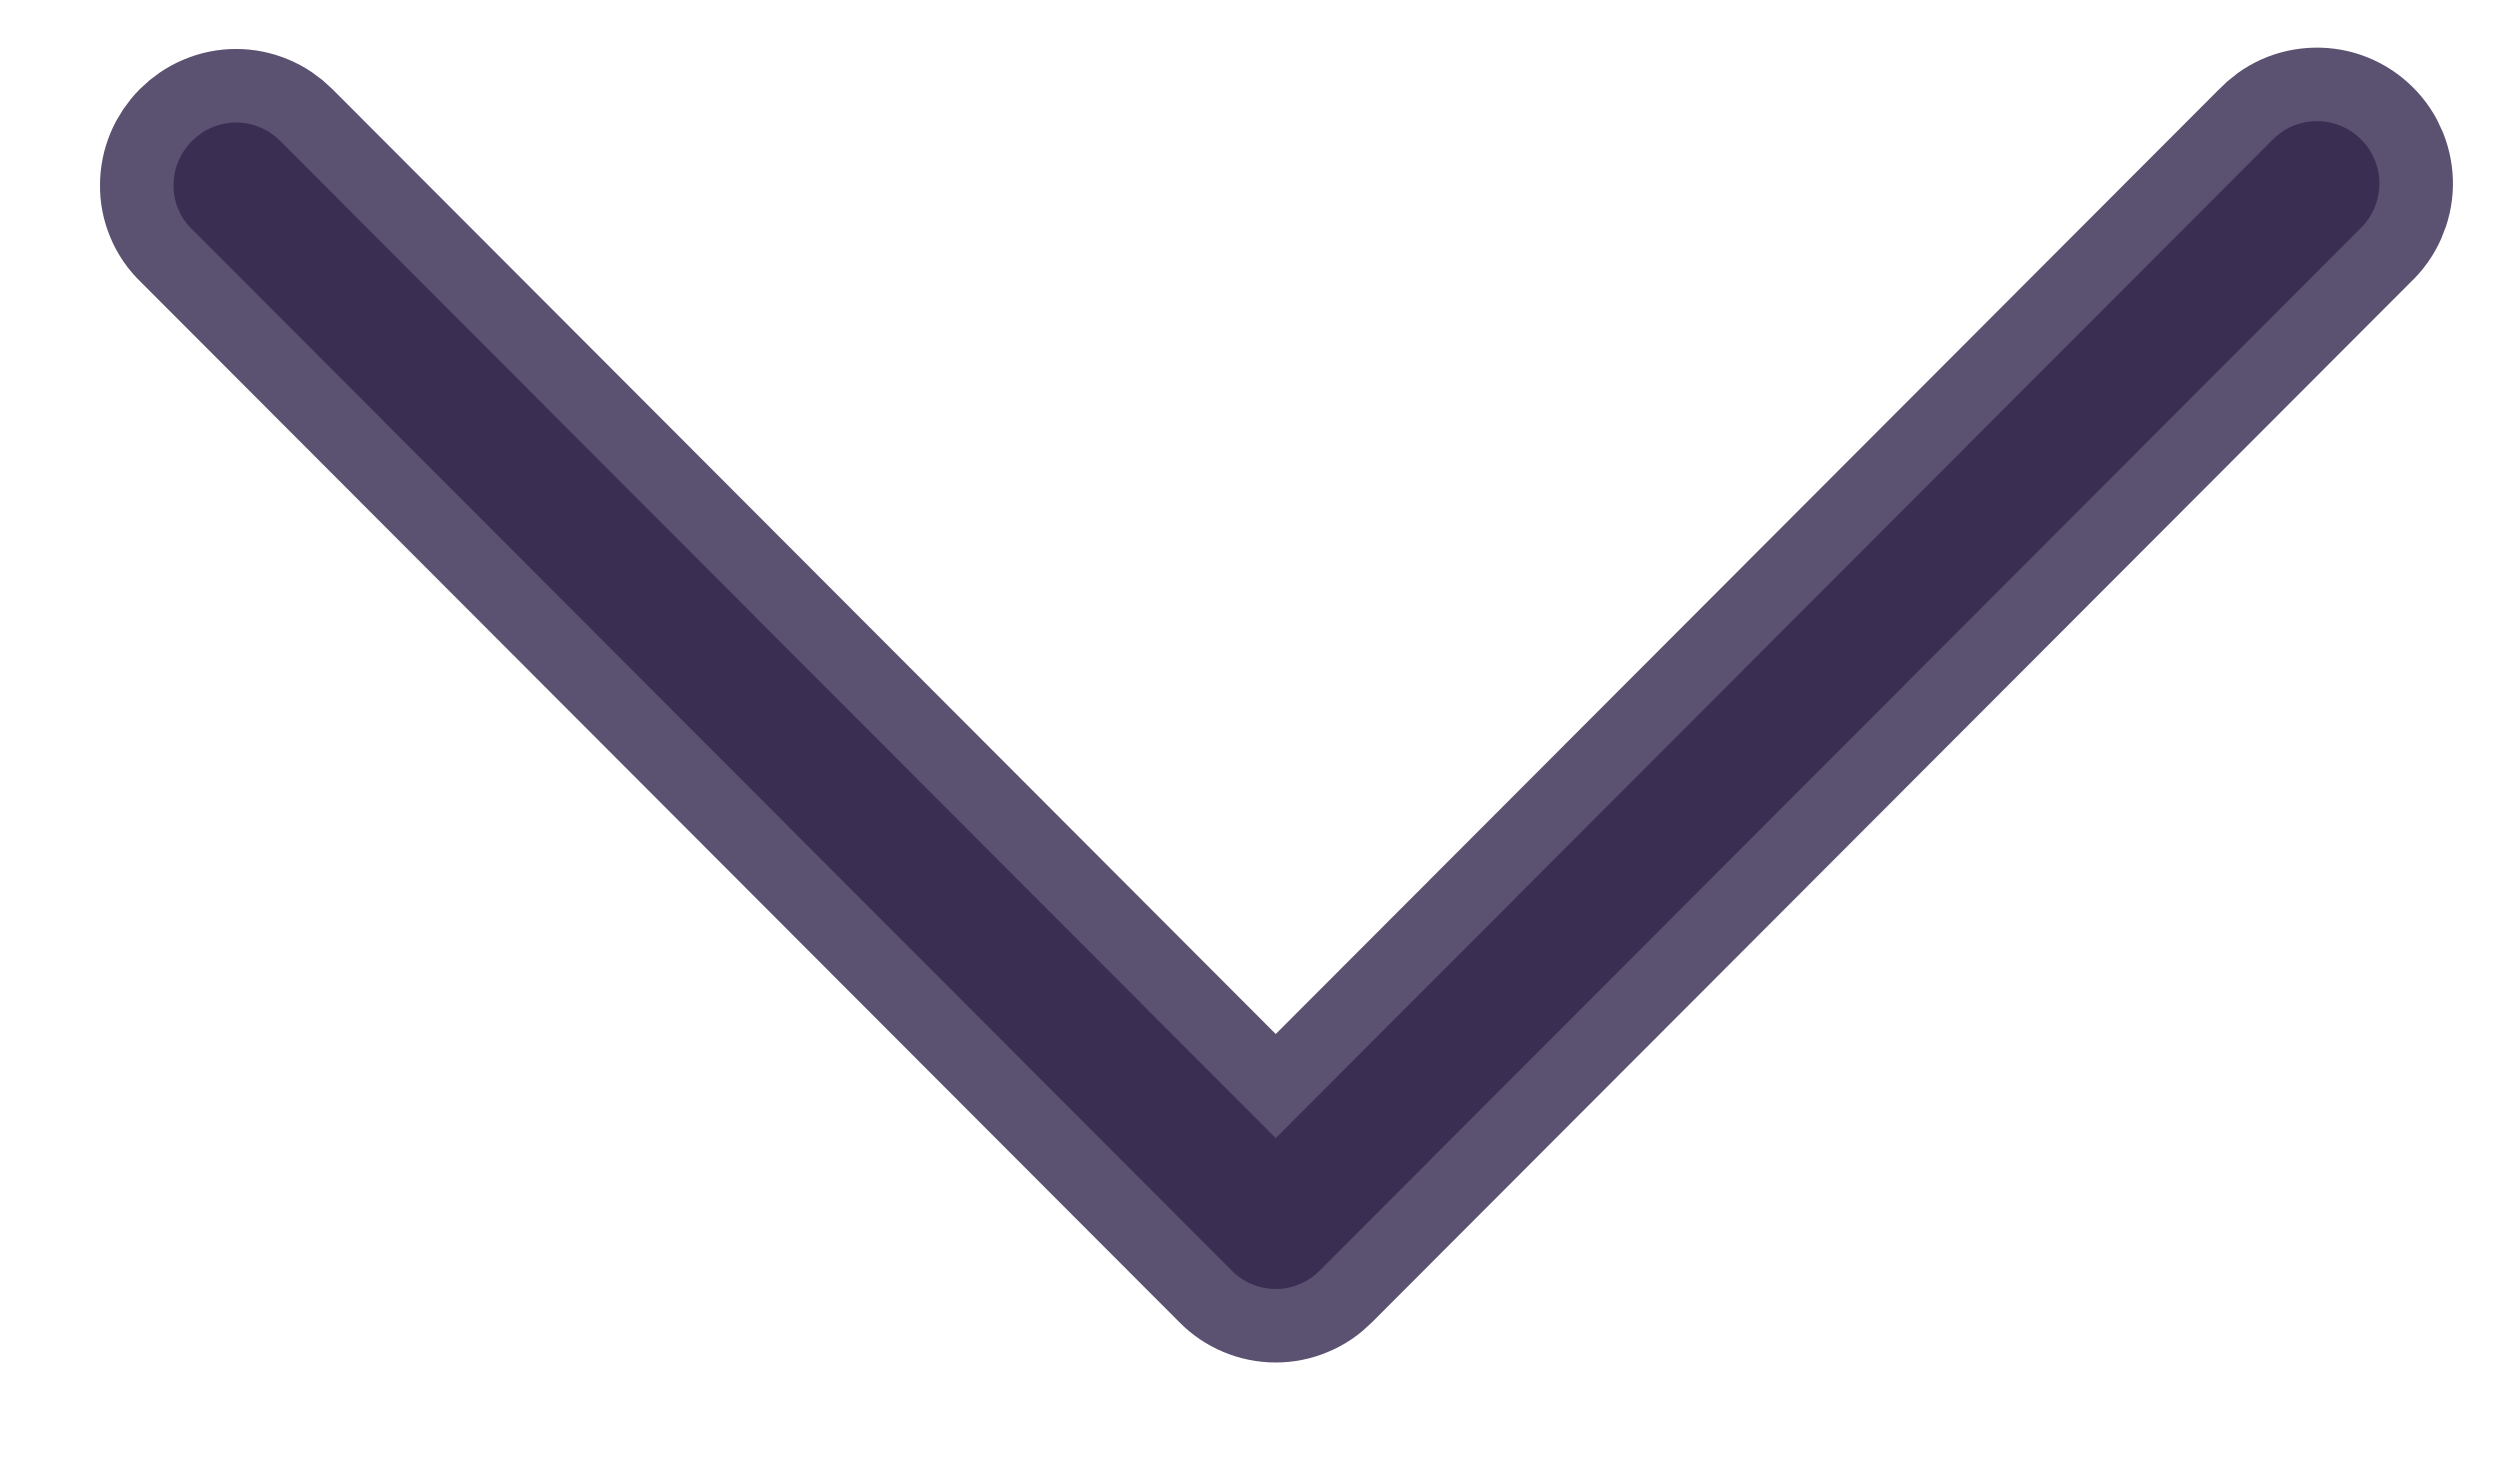 <svg width="17" height="10" viewBox="0 0 17 10" fill="none" xmlns="http://www.w3.org/2000/svg">
<path d="M1.306 0.958C1.226 1.038 1.18 1.146 1.18 1.259C1.179 1.315 1.19 1.37 1.212 1.422C1.233 1.473 1.265 1.52 1.306 1.559L8.375 8.639C8.414 8.679 8.461 8.711 8.512 8.732C8.564 8.754 8.619 8.765 8.675 8.765C8.73 8.765 8.786 8.754 8.837 8.732C8.889 8.711 8.935 8.679 8.975 8.639L16.045 1.559C16.087 1.52 16.12 1.473 16.143 1.421C16.166 1.369 16.179 1.313 16.18 1.256C16.181 1.199 16.17 1.142 16.149 1.089C16.127 1.036 16.096 0.988 16.055 0.948C16.015 0.908 15.967 0.876 15.915 0.855C15.862 0.833 15.805 0.823 15.748 0.824C15.691 0.825 15.635 0.837 15.583 0.86C15.531 0.883 15.485 0.917 15.446 0.958L8.675 7.739L1.905 0.958C1.866 0.919 1.819 0.887 1.768 0.866C1.716 0.844 1.661 0.833 1.605 0.833C1.55 0.833 1.495 0.844 1.443 0.866C1.392 0.887 1.345 0.919 1.306 0.958V0.958Z" fill="#32264C" fill-opacity="0.8" stroke="#32264C" stroke-opacity="0.8"/>
</svg>
